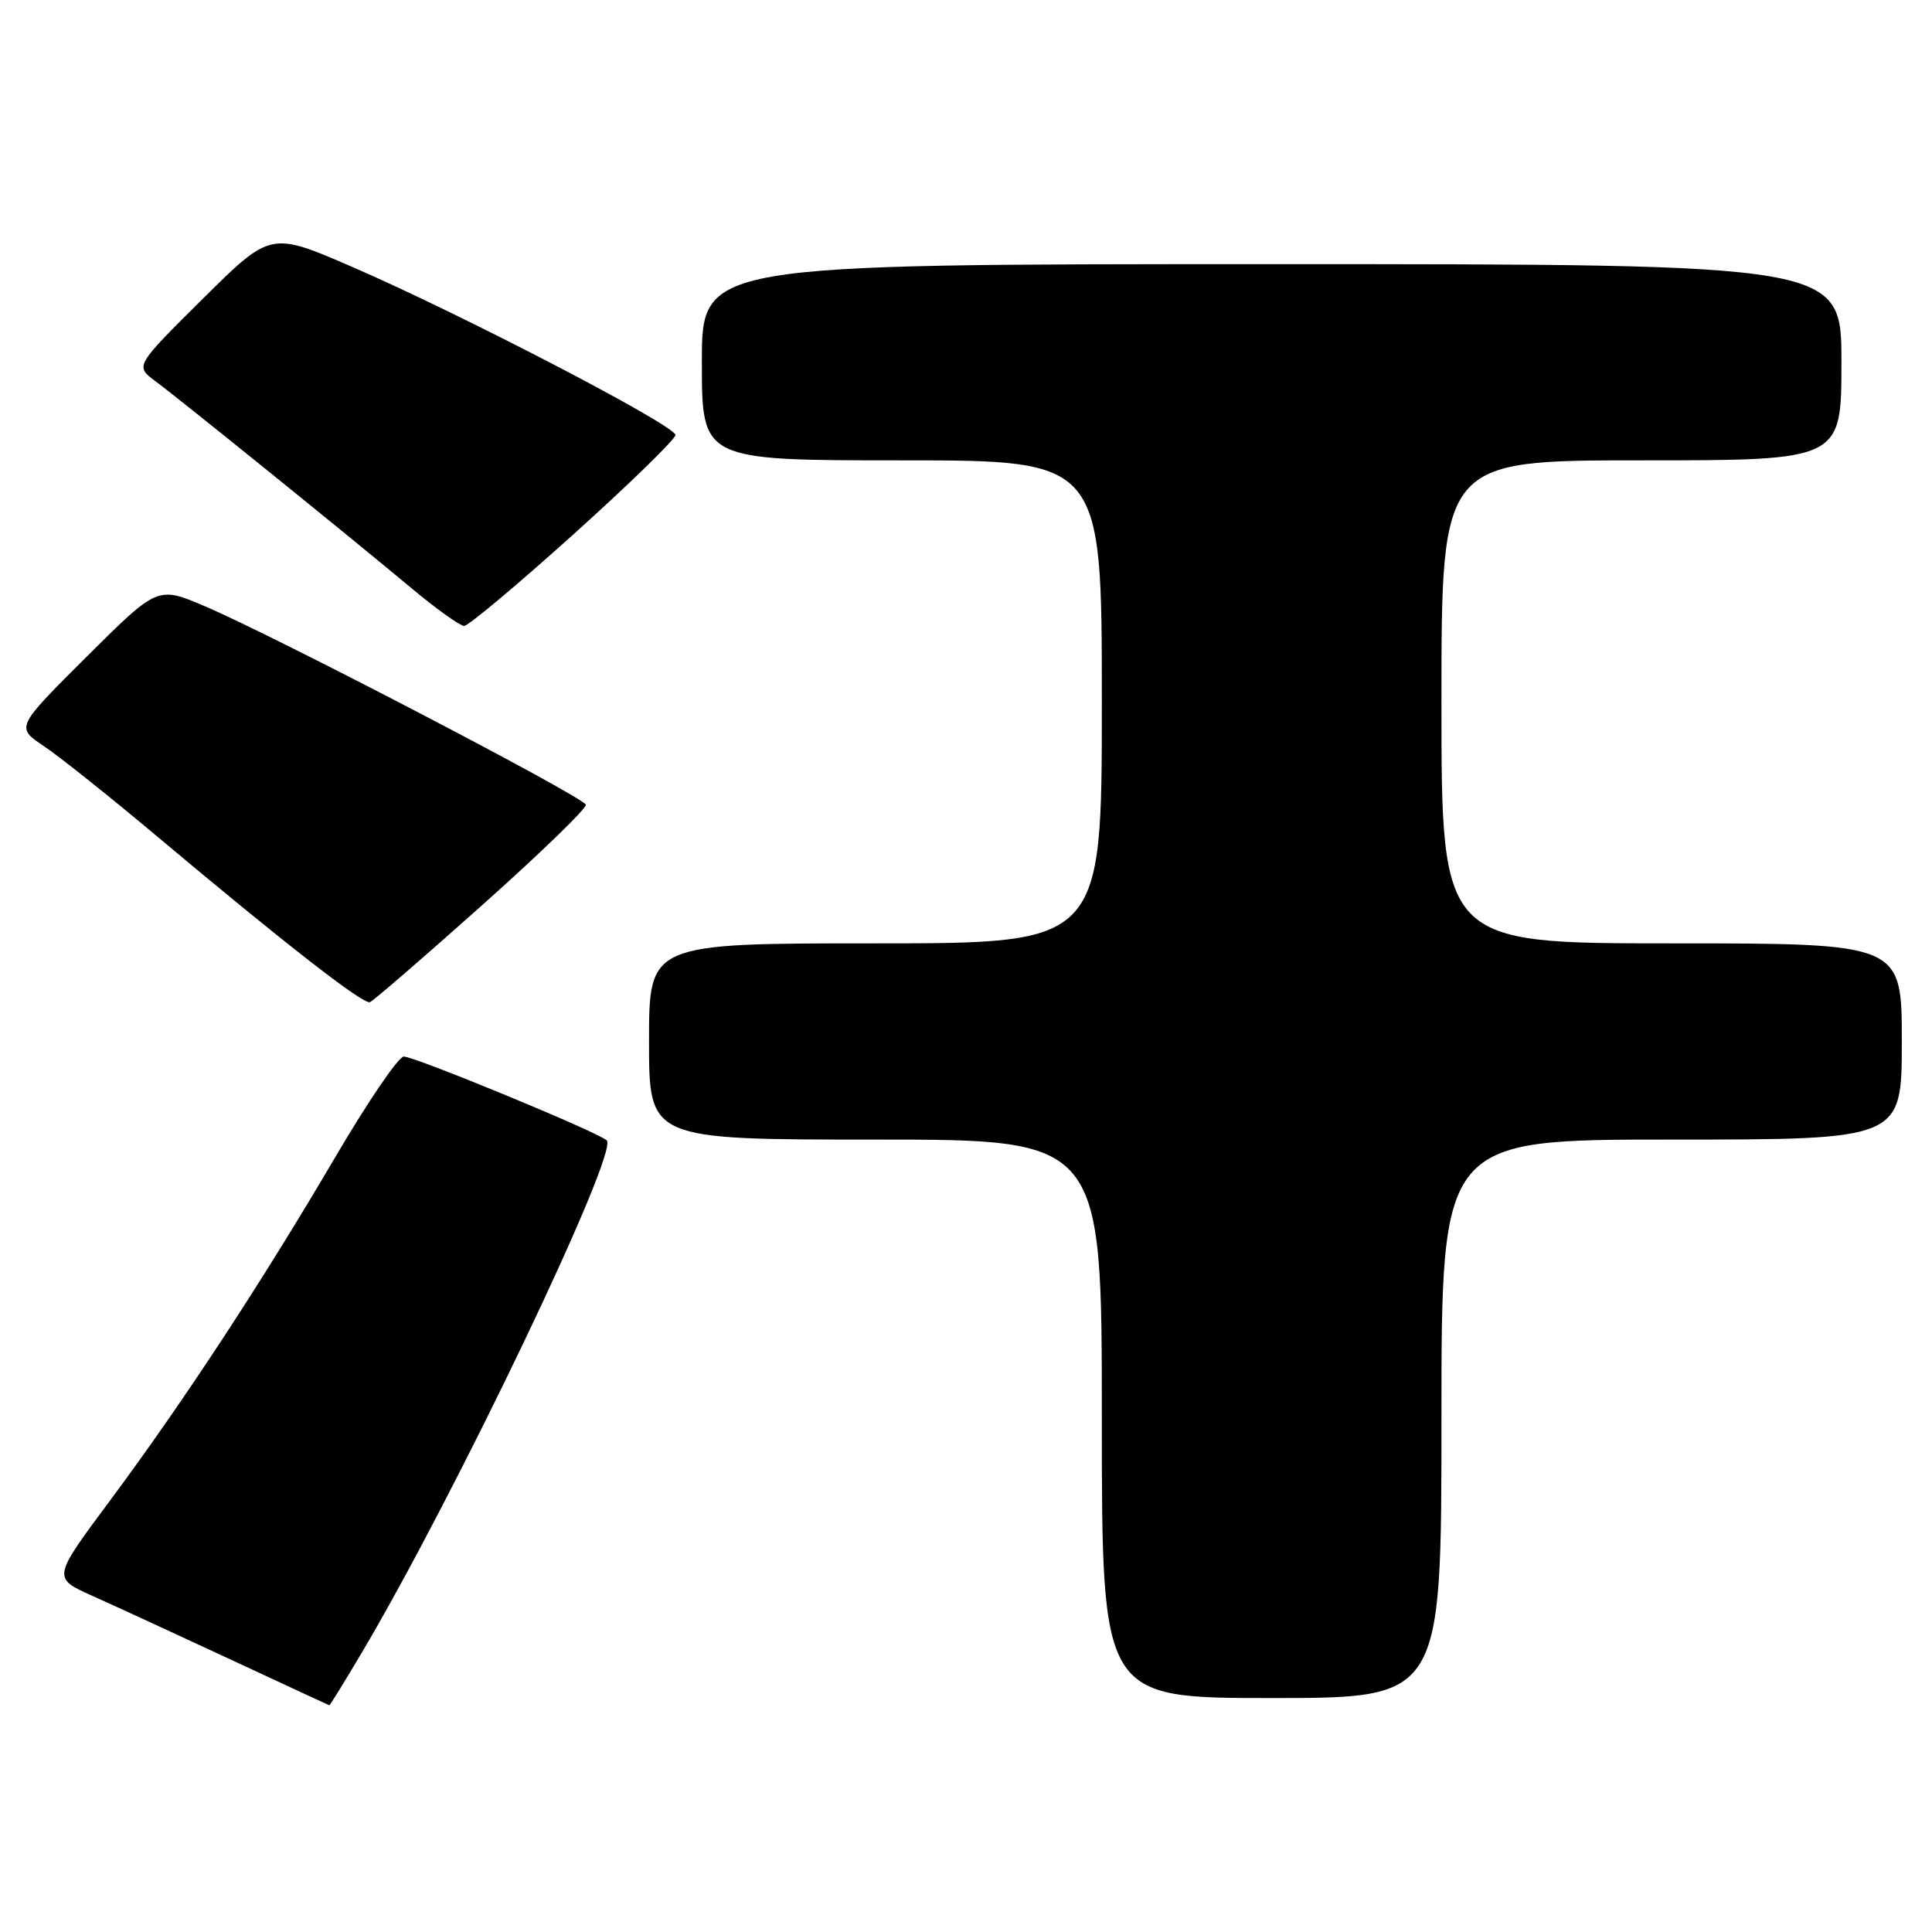 <?xml version="1.0" encoding="UTF-8" standalone="no"?>
<!DOCTYPE svg PUBLIC "-//W3C//DTD SVG 1.1//EN" "http://www.w3.org/Graphics/SVG/1.1/DTD/svg11.dtd" >
<svg xmlns="http://www.w3.org/2000/svg" xmlns:xlink="http://www.w3.org/1999/xlink" version="1.1" viewBox="0 0 256 256">
 <g >
 <path fill="currentColor"
d=" M 47.83 219.17 C 60.20 198.36 82.09 152.59 80.39 151.10 C 79.10 149.95 54.98 140.00 53.50 140.00 C 52.81 140.00 48.75 145.96 44.47 153.25 C 34.66 169.96 24.23 185.86 14.52 198.91 C 6.95 209.09 6.95 209.09 12.22 211.45 C 15.13 212.75 23.35 216.54 30.50 219.87 C 37.65 223.20 43.56 225.94 43.64 225.96 C 43.71 225.98 45.60 222.93 47.83 219.17 Z  M 191.00 188.00 C 191.00 151.00 191.00 151.00 221.50 151.00 C 252.00 151.00 252.00 151.00 252.00 138.00 C 252.00 125.00 252.00 125.00 221.50 125.00 C 191.00 125.00 191.00 125.00 191.00 93.00 C 191.00 61.00 191.00 61.00 217.50 61.00 C 244.00 61.00 244.00 61.00 244.00 48.00 C 244.00 35.00 244.00 35.00 168.50 35.00 C 93.00 35.00 93.00 35.00 93.00 48.00 C 93.00 61.00 93.00 61.00 119.50 61.00 C 146.00 61.00 146.00 61.00 146.00 93.00 C 146.00 125.00 146.00 125.00 116.00 125.00 C 86.00 125.00 86.00 125.00 86.00 138.00 C 86.00 151.00 86.00 151.00 116.00 151.00 C 146.00 151.00 146.00 151.00 146.00 188.00 C 146.00 225.00 146.00 225.00 168.50 225.00 C 191.00 225.00 191.00 225.00 191.00 188.00 Z  M 63.82 120.00 C 71.53 113.12 77.75 107.11 77.63 106.63 C 77.39 105.63 36.56 84.35 27.19 80.35 C 20.89 77.65 20.89 77.65 11.49 87.01 C 2.09 96.37 2.09 96.37 5.79 98.85 C 7.83 100.21 14.68 105.67 21.00 110.98 C 37.72 125.02 48.13 133.13 49.02 132.79 C 49.45 132.63 56.11 126.88 63.82 120.00 Z  M 76.00 70.79 C 83.42 64.11 89.50 58.19 89.50 57.64 C 89.50 56.38 61.20 41.66 46.68 35.37 C 35.86 30.68 35.86 30.68 26.87 39.59 C 17.89 48.50 17.89 48.50 20.58 50.50 C 23.86 52.93 46.19 70.98 54.50 77.92 C 57.80 80.68 60.95 82.93 61.50 82.94 C 62.05 82.94 68.58 77.47 76.00 70.79 Z "/>
</g>
</svg>